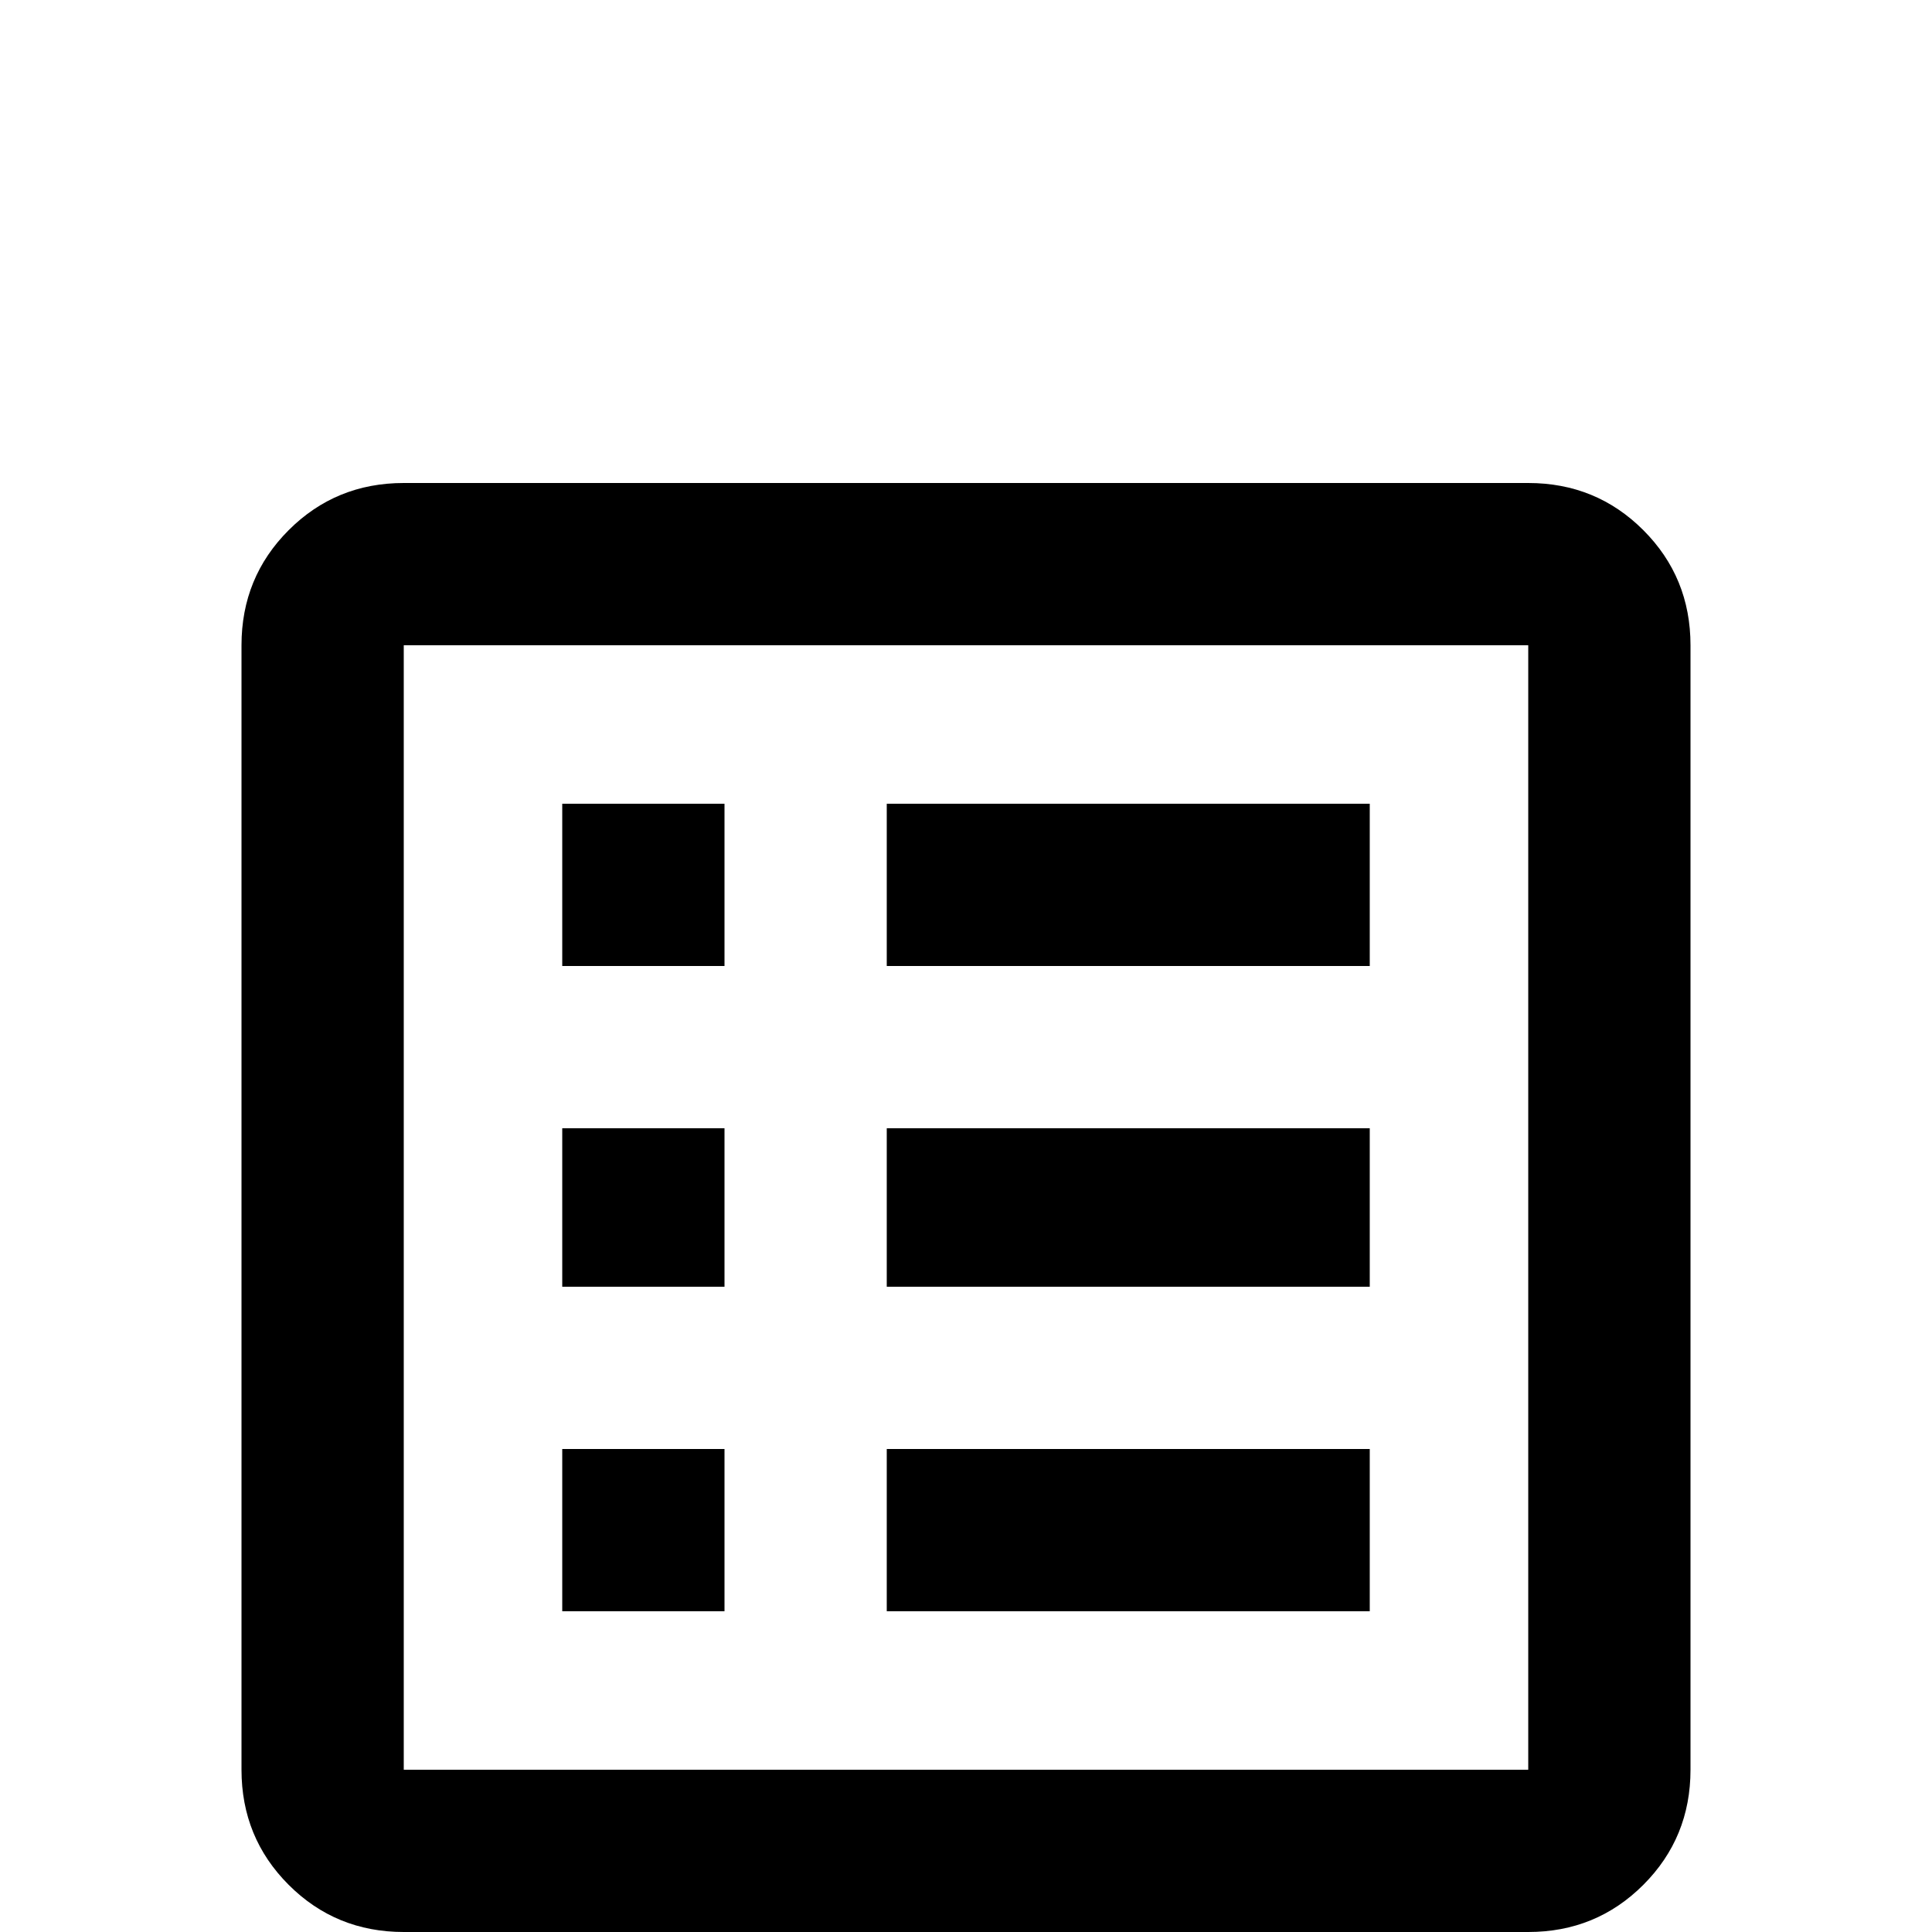 <svg xmlns="http://www.w3.org/2000/svg" viewBox="0 -512 512 512">
	<path fill="#000000" d="M235 -128H363V-85H235ZM192 -299H149V-256H192ZM235 -171H363V-213H235ZM235 -256H363V-299H235ZM192 -213H149V-171H192ZM448 -341V-43Q448 -25 435.5 -12.5Q423 0 405 0H107Q89 0 76.5 -12.5Q64 -25 64 -43V-341Q64 -359 76.5 -371.5Q89 -384 107 -384H405Q423 -384 435.5 -371.5Q448 -359 448 -341ZM405 -341H107V-43H405ZM192 -128H149V-85H192Z"/>
</svg>
